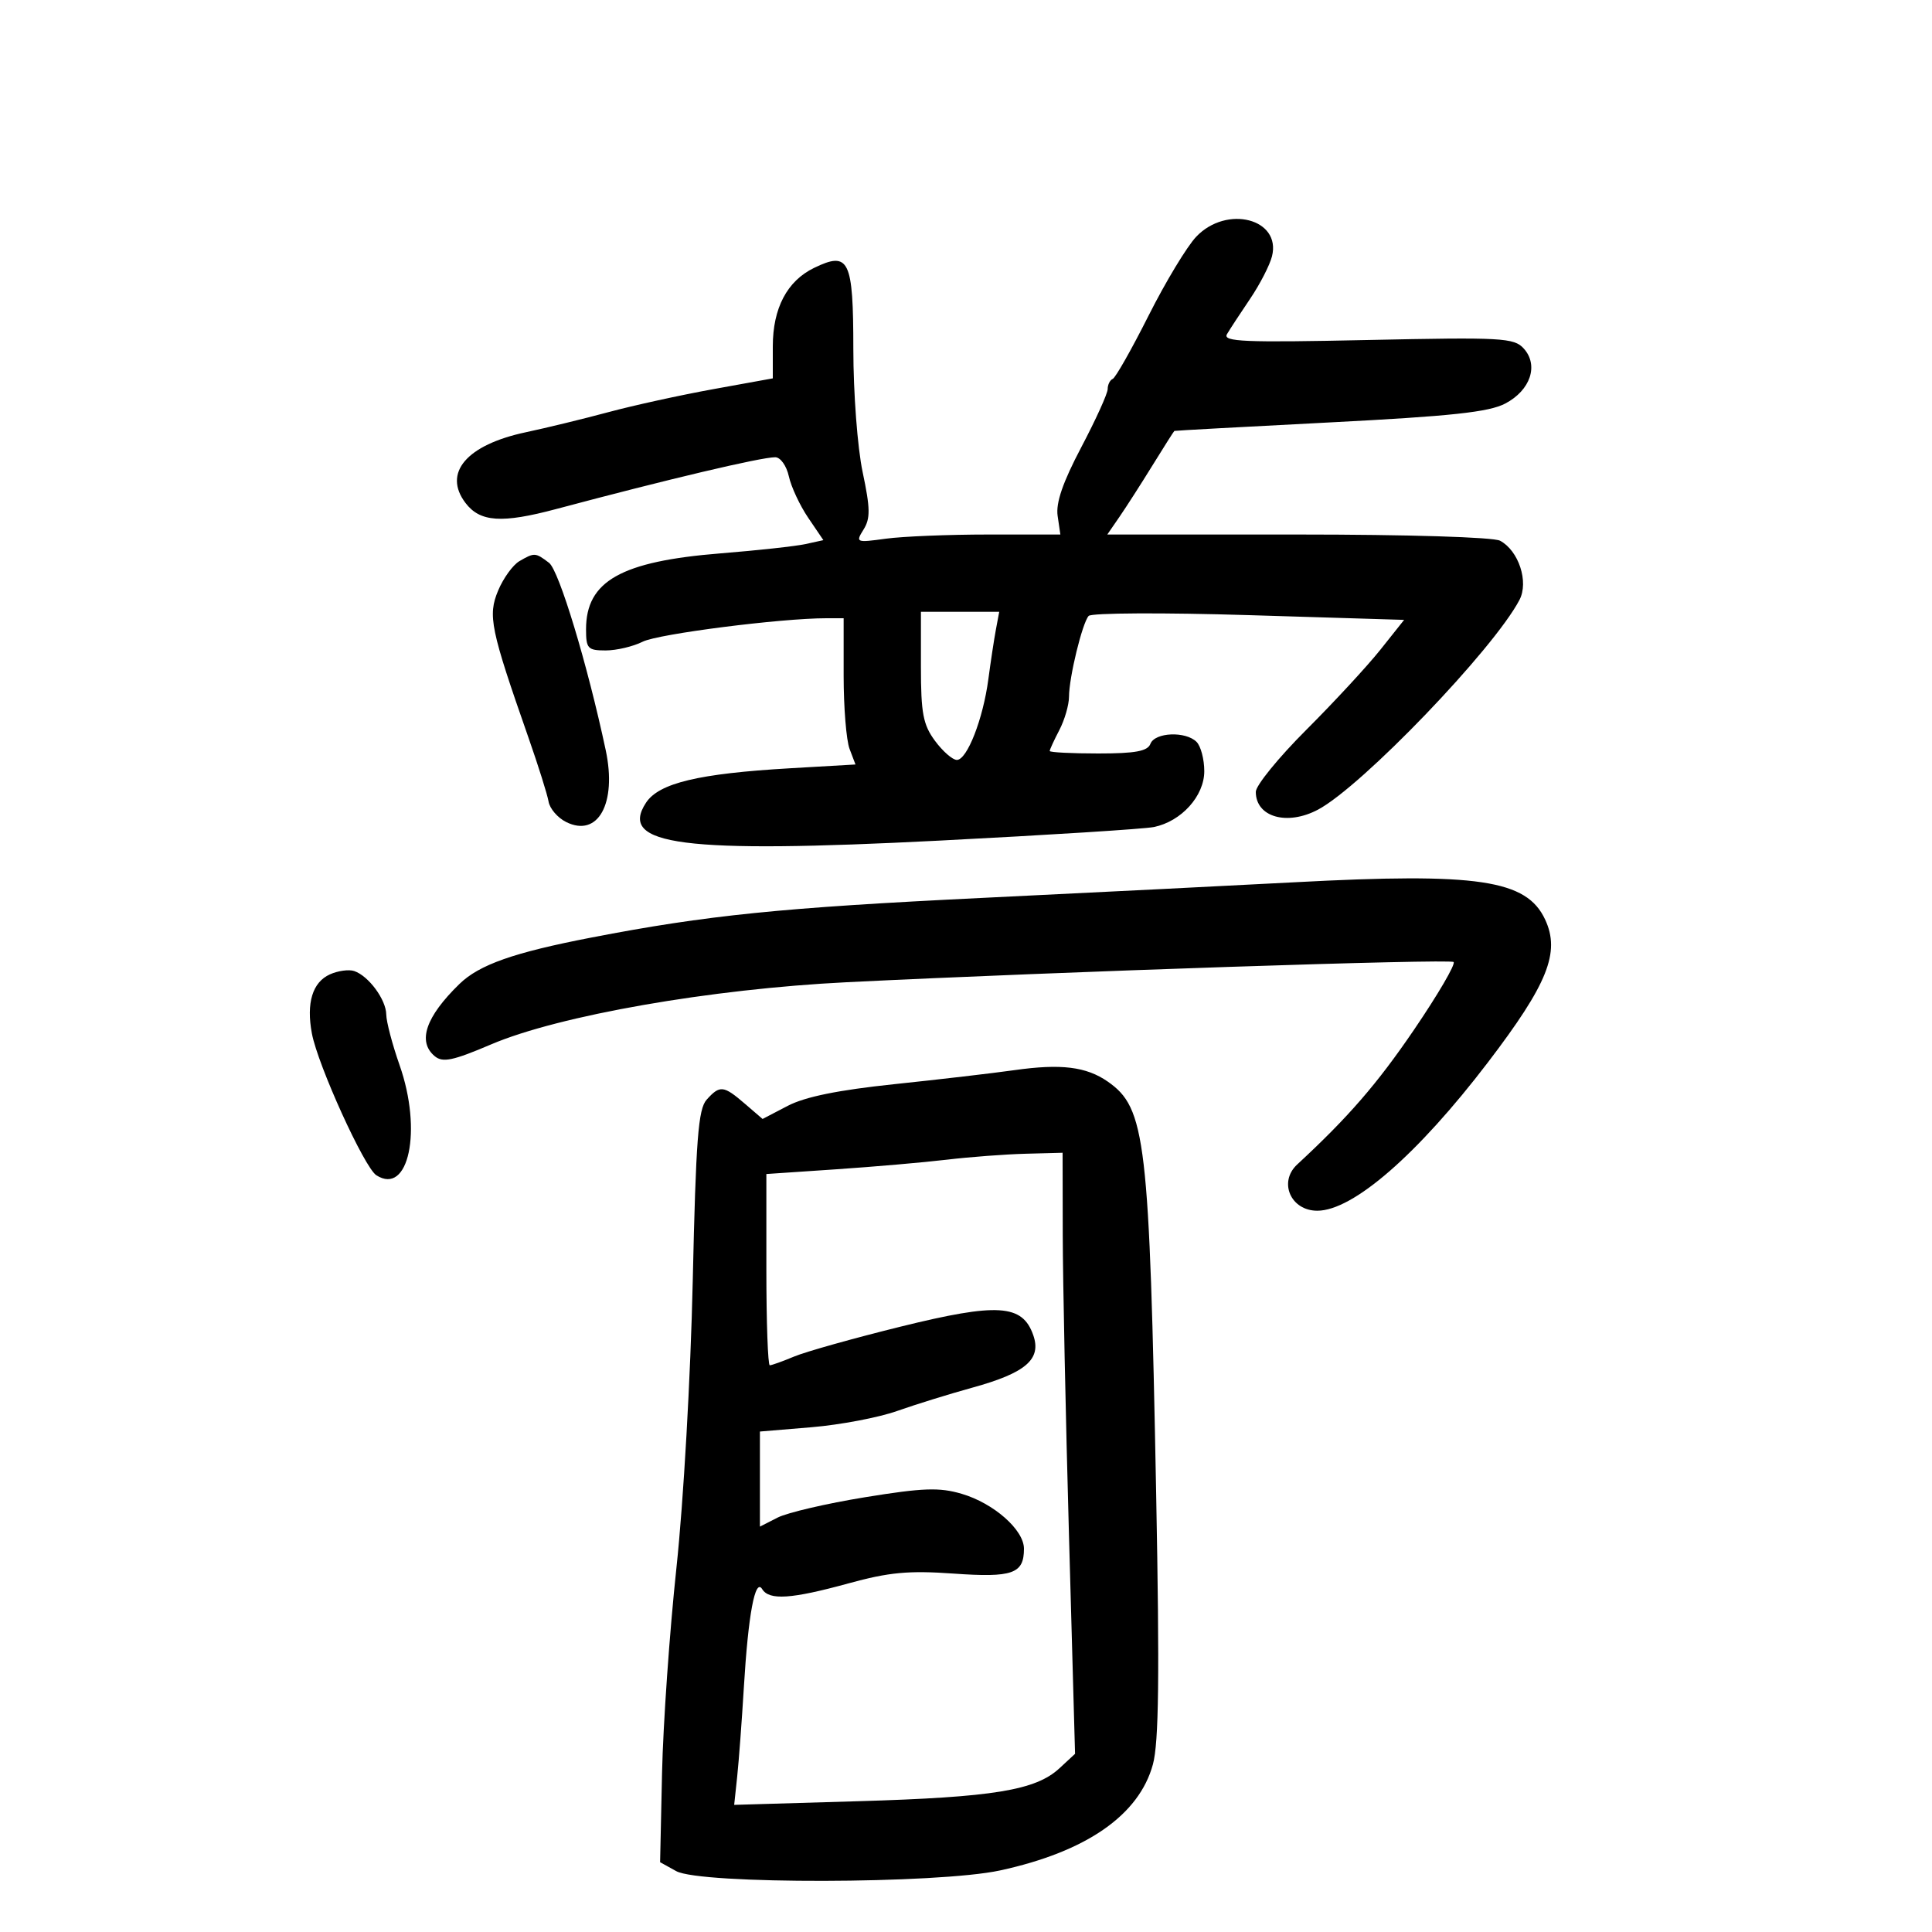 <svg xmlns="http://www.w3.org/2000/svg" width="300" height="300" viewBox="0 0 300 300" version="1.1">
	<path d="M 185.756 36.750 C 184.315 38.263, 180.985 43.775, 178.355 49 C 175.725 54.225, 173.219 58.650, 172.786 58.833 C 172.354 59.017, 172 59.729, 172 60.416 C 172 61.104, 170.156 65.166, 167.903 69.443 C 165.027 74.902, 163.932 78.082, 164.229 80.110 L 164.654 83 153.466 83 C 147.313 83, 140.145 83.292, 137.537 83.650 C 132.923 84.282, 132.831 84.244, 134.095 82.219 C 135.167 80.503, 135.142 78.946, 133.953 73.319 C 133.148 69.509, 132.509 61.064, 132.506 54.181 C 132.499 40.311, 131.847 38.965, 126.411 41.598 C 122.224 43.626, 120 47.852, 120 53.780 L 120 58.752 110.750 60.429 C 105.662 61.352, 98.350 62.955, 94.500 63.992 C 90.650 65.028, 84.870 66.435, 81.656 67.119 C 72.442 69.076, 68.727 73.432, 72.286 78.104 C 74.547 81.073, 77.913 81.297, 86.369 79.041 C 103.638 74.433, 118.157 71, 120.376 71 C 121.187 71, 122.132 72.324, 122.493 73.967 C 122.851 75.599, 124.204 78.495, 125.499 80.403 L 127.854 83.873 125.086 84.481 C 123.563 84.816, 117.634 85.465, 111.909 85.924 C 96.426 87.167, 91 90.228, 91 97.723 C 91 100.709, 91.270 101, 94.050 101 C 95.727 101, 98.314 100.389, 99.800 99.642 C 102.201 98.433, 121.252 96, 128.309 96 L 131 96 131 104.935 C 131 109.849, 131.414 114.958, 131.920 116.289 L 132.839 118.708 122.670 119.297 C 108.477 120.119, 102.311 121.596, 100.309 124.651 C 95.972 131.270, 106.004 132.563, 145.905 130.527 C 162.732 129.668, 177.702 128.720, 179.171 128.421 C 183.441 127.550, 187 123.607, 187 119.748 C 187 117.906, 186.460 115.860, 185.800 115.200 C 184.107 113.507, 179.326 113.707, 178.638 115.500 C 178.197 116.650, 176.303 117, 170.531 117 C 166.389 117, 163 116.826, 163 116.614 C 163 116.402, 163.672 114.940, 164.494 113.364 C 165.315 111.789, 165.990 109.462, 165.994 108.193 C 166.002 105.182, 168.054 96.743, 169.045 95.641 C 169.471 95.168, 180.661 95.113, 193.925 95.518 L 218.032 96.255 214.353 100.878 C 212.329 103.420, 207.147 109.024, 202.837 113.331 C 198.527 117.638, 195 121.970, 195 122.959 C 195 126.879, 199.861 128.267, 204.663 125.718 C 211.479 122.099, 231.920 100.820, 235.940 93.159 C 237.411 90.354, 235.826 85.512, 232.929 83.962 C 231.894 83.408, 218.570 83, 201.536 83 L 171.940 83 173.833 80.250 C 174.874 78.737, 177.185 75.138, 178.967 72.250 C 180.750 69.362, 182.274 66.961, 182.354 66.913 C 182.434 66.864, 193.300 66.270, 206.500 65.592 C 225.367 64.622, 231.192 63.996, 233.736 62.661 C 237.654 60.606, 238.959 56.717, 236.605 54.116 C 235.098 52.451, 233.239 52.350, 212.341 52.797 C 193.198 53.206, 189.834 53.066, 190.524 51.890 C 190.973 51.126, 192.588 48.657, 194.113 46.404 C 195.637 44.150, 197.168 41.178, 197.515 39.797 C 198.976 33.976, 190.491 31.777, 185.756 36.750 M 80.656 87.133 C 79.642 87.722, 78.153 89.782, 77.347 91.711 C 75.726 95.591, 76.157 97.680, 82.046 114.500 C 83.587 118.900, 84.998 123.389, 85.183 124.475 C 85.367 125.561, 86.593 126.986, 87.907 127.641 C 92.856 130.108, 95.814 124.751, 94.059 116.500 C 91.226 103.183, 86.806 88.573, 85.253 87.394 C 83.136 85.787, 82.986 85.779, 80.656 87.133 M 143 103.540 C 143 110.757, 143.339 112.540, 145.188 115.040 C 146.391 116.668, 147.918 118, 148.579 118 C 150.173 118, 152.652 111.647, 153.471 105.463 C 153.833 102.733, 154.360 99.263, 154.644 97.750 L 155.159 95 149.079 95 L 143 95 143 103.540 M 201 136.999 C 192.475 137.452, 170.650 138.544, 152.500 139.427 C 121.300 140.943, 109.772 142.113, 91.812 145.585 C 79.776 147.911, 74.420 149.796, 71.344 152.788 C 66.102 157.886, 64.783 161.745, 67.510 164.008 C 68.747 165.035, 70.326 164.704, 76.260 162.173 C 86.782 157.685, 110.352 153.565, 131.500 152.517 C 164.568 150.879, 225.194 148.861, 225.715 149.381 C 226.046 149.713, 223.283 154.443, 219.573 159.893 C 213.843 168.309, 209.360 173.481, 201.428 180.821 C 198.485 183.545, 200.420 188, 204.546 188 C 210.089 188, 220.116 179.283, 231.041 164.968 C 240.335 152.789, 242.300 147.889, 239.932 142.797 C 237.049 136.599, 229.544 135.481, 201 136.999 M 51.228 151.300 C 48.521 152.522, 47.541 155.738, 48.430 160.480 C 49.356 165.413, 56.585 181.309, 58.442 182.495 C 63.462 185.700, 65.608 175.526, 62.048 165.397 C 60.922 162.192, 59.990 158.654, 59.978 157.535 C 59.952 155.222, 57.238 151.539, 55 150.783 C 54.175 150.504, 52.478 150.737, 51.228 151.300 M 157.500 166.174 C 154.200 166.642, 145.816 167.621, 138.869 168.349 C 130.175 169.261, 125.018 170.310, 122.325 171.713 L 118.413 173.752 115.651 171.376 C 112.348 168.535, 111.782 168.476, 109.734 170.750 C 108.417 172.212, 108.061 176.845, 107.570 198.894 C 107.241 213.700, 106.131 233.236, 105.042 243.394 C 103.975 253.352, 102.966 267.724, 102.801 275.331 L 102.500 289.162 105 290.546 C 108.748 292.620, 145.613 292.541, 155.303 290.438 C 168.689 287.533, 176.874 281.852, 179.022 273.976 C 179.943 270.597, 180.067 260.304, 179.529 232 C 178.481 176.856, 177.916 172.056, 172 167.941 C 168.671 165.627, 164.739 165.147, 157.500 166.174 M 147 180.077 C 143.425 180.501, 135.662 181.175, 129.750 181.574 L 119 182.300 119 197.150 C 119 205.317, 119.239 212, 119.532 212 C 119.825 212, 121.531 211.387, 123.324 210.638 C 125.116 209.889, 132.544 207.804, 139.829 206.004 C 154.930 202.274, 158.754 202.516, 160.438 207.306 C 161.758 211.057, 159.303 213.181, 151 215.469 C 147.425 216.454, 142.152 218.090, 139.282 219.104 C 136.412 220.118, 130.450 221.249, 126.032 221.618 L 118 222.288 118 229.669 L 118 237.051 120.750 235.650 C 122.263 234.879, 128.372 233.456, 134.327 232.489 C 143.329 231.026, 145.856 230.936, 149.327 231.957 C 154.313 233.424, 159 237.557, 159 240.487 C 159 244.374, 157.241 244.995, 148.073 244.346 C 141.084 243.851, 138.066 244.132, 131.739 245.869 C 122.869 248.304, 119.446 248.531, 118.349 246.755 C 117.252 244.980, 116.185 250.700, 115.506 262 C 115.192 267.225, 114.725 273.471, 114.469 275.879 L 114.003 280.259 133.251 279.692 C 154.255 279.074, 160.818 278, 164.513 274.575 L 166.934 272.332 165.990 238.416 C 165.470 219.762, 165.035 198.762, 165.023 191.750 L 165 179 159.250 179.152 C 156.088 179.236, 150.575 179.652, 147 180.077" stroke="none" fill="black" fill-rule="evenodd"/>
</svg>